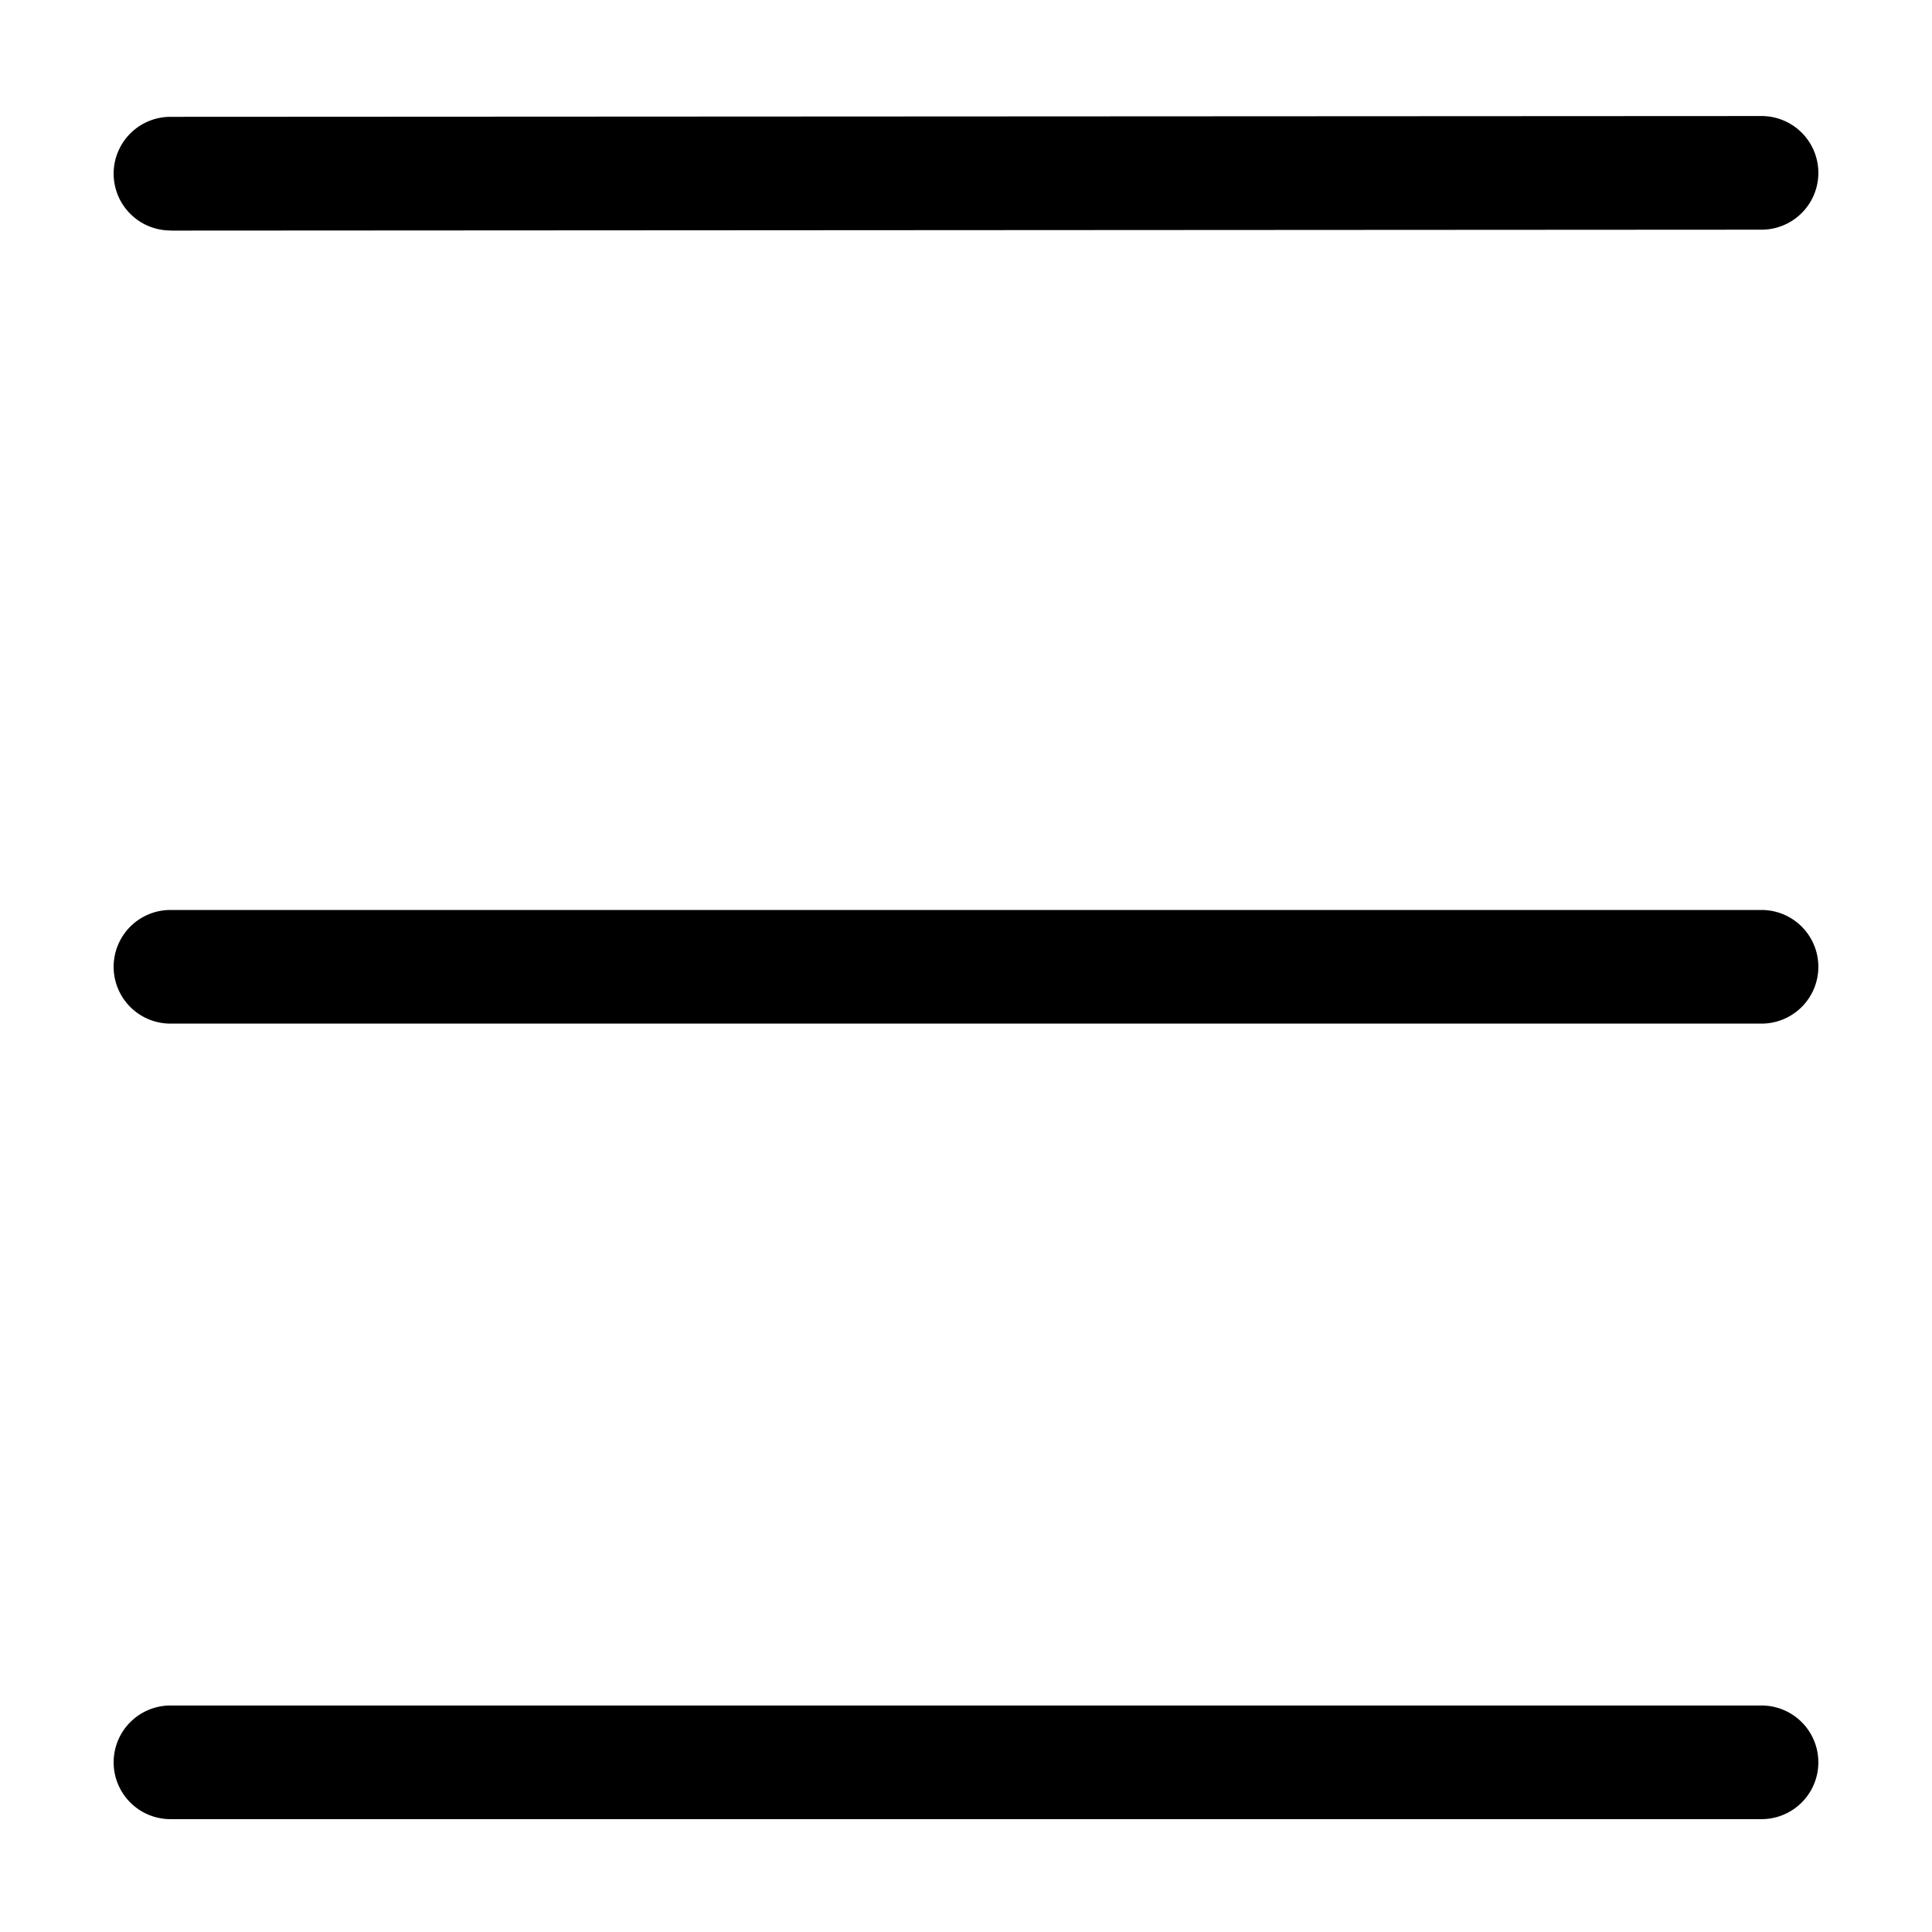 <svg data-name="Layer 1" xmlns="http://www.w3.org/2000/svg" viewBox="0 0 17 17"><path d="M1.5 2.028a.5.5 0 0 1 0-1l14-.007a.5.5 0 0 1 0 1l-14 .008zM15.494 9.007H1.5a.5.5 0 1 1 0-1h14a.5.5 0 0 1 0 1zM15.494 16.007H1.5a.5.5 0 0 1 0-1h14a.5.5 0 0 1 0 1z"/></svg>